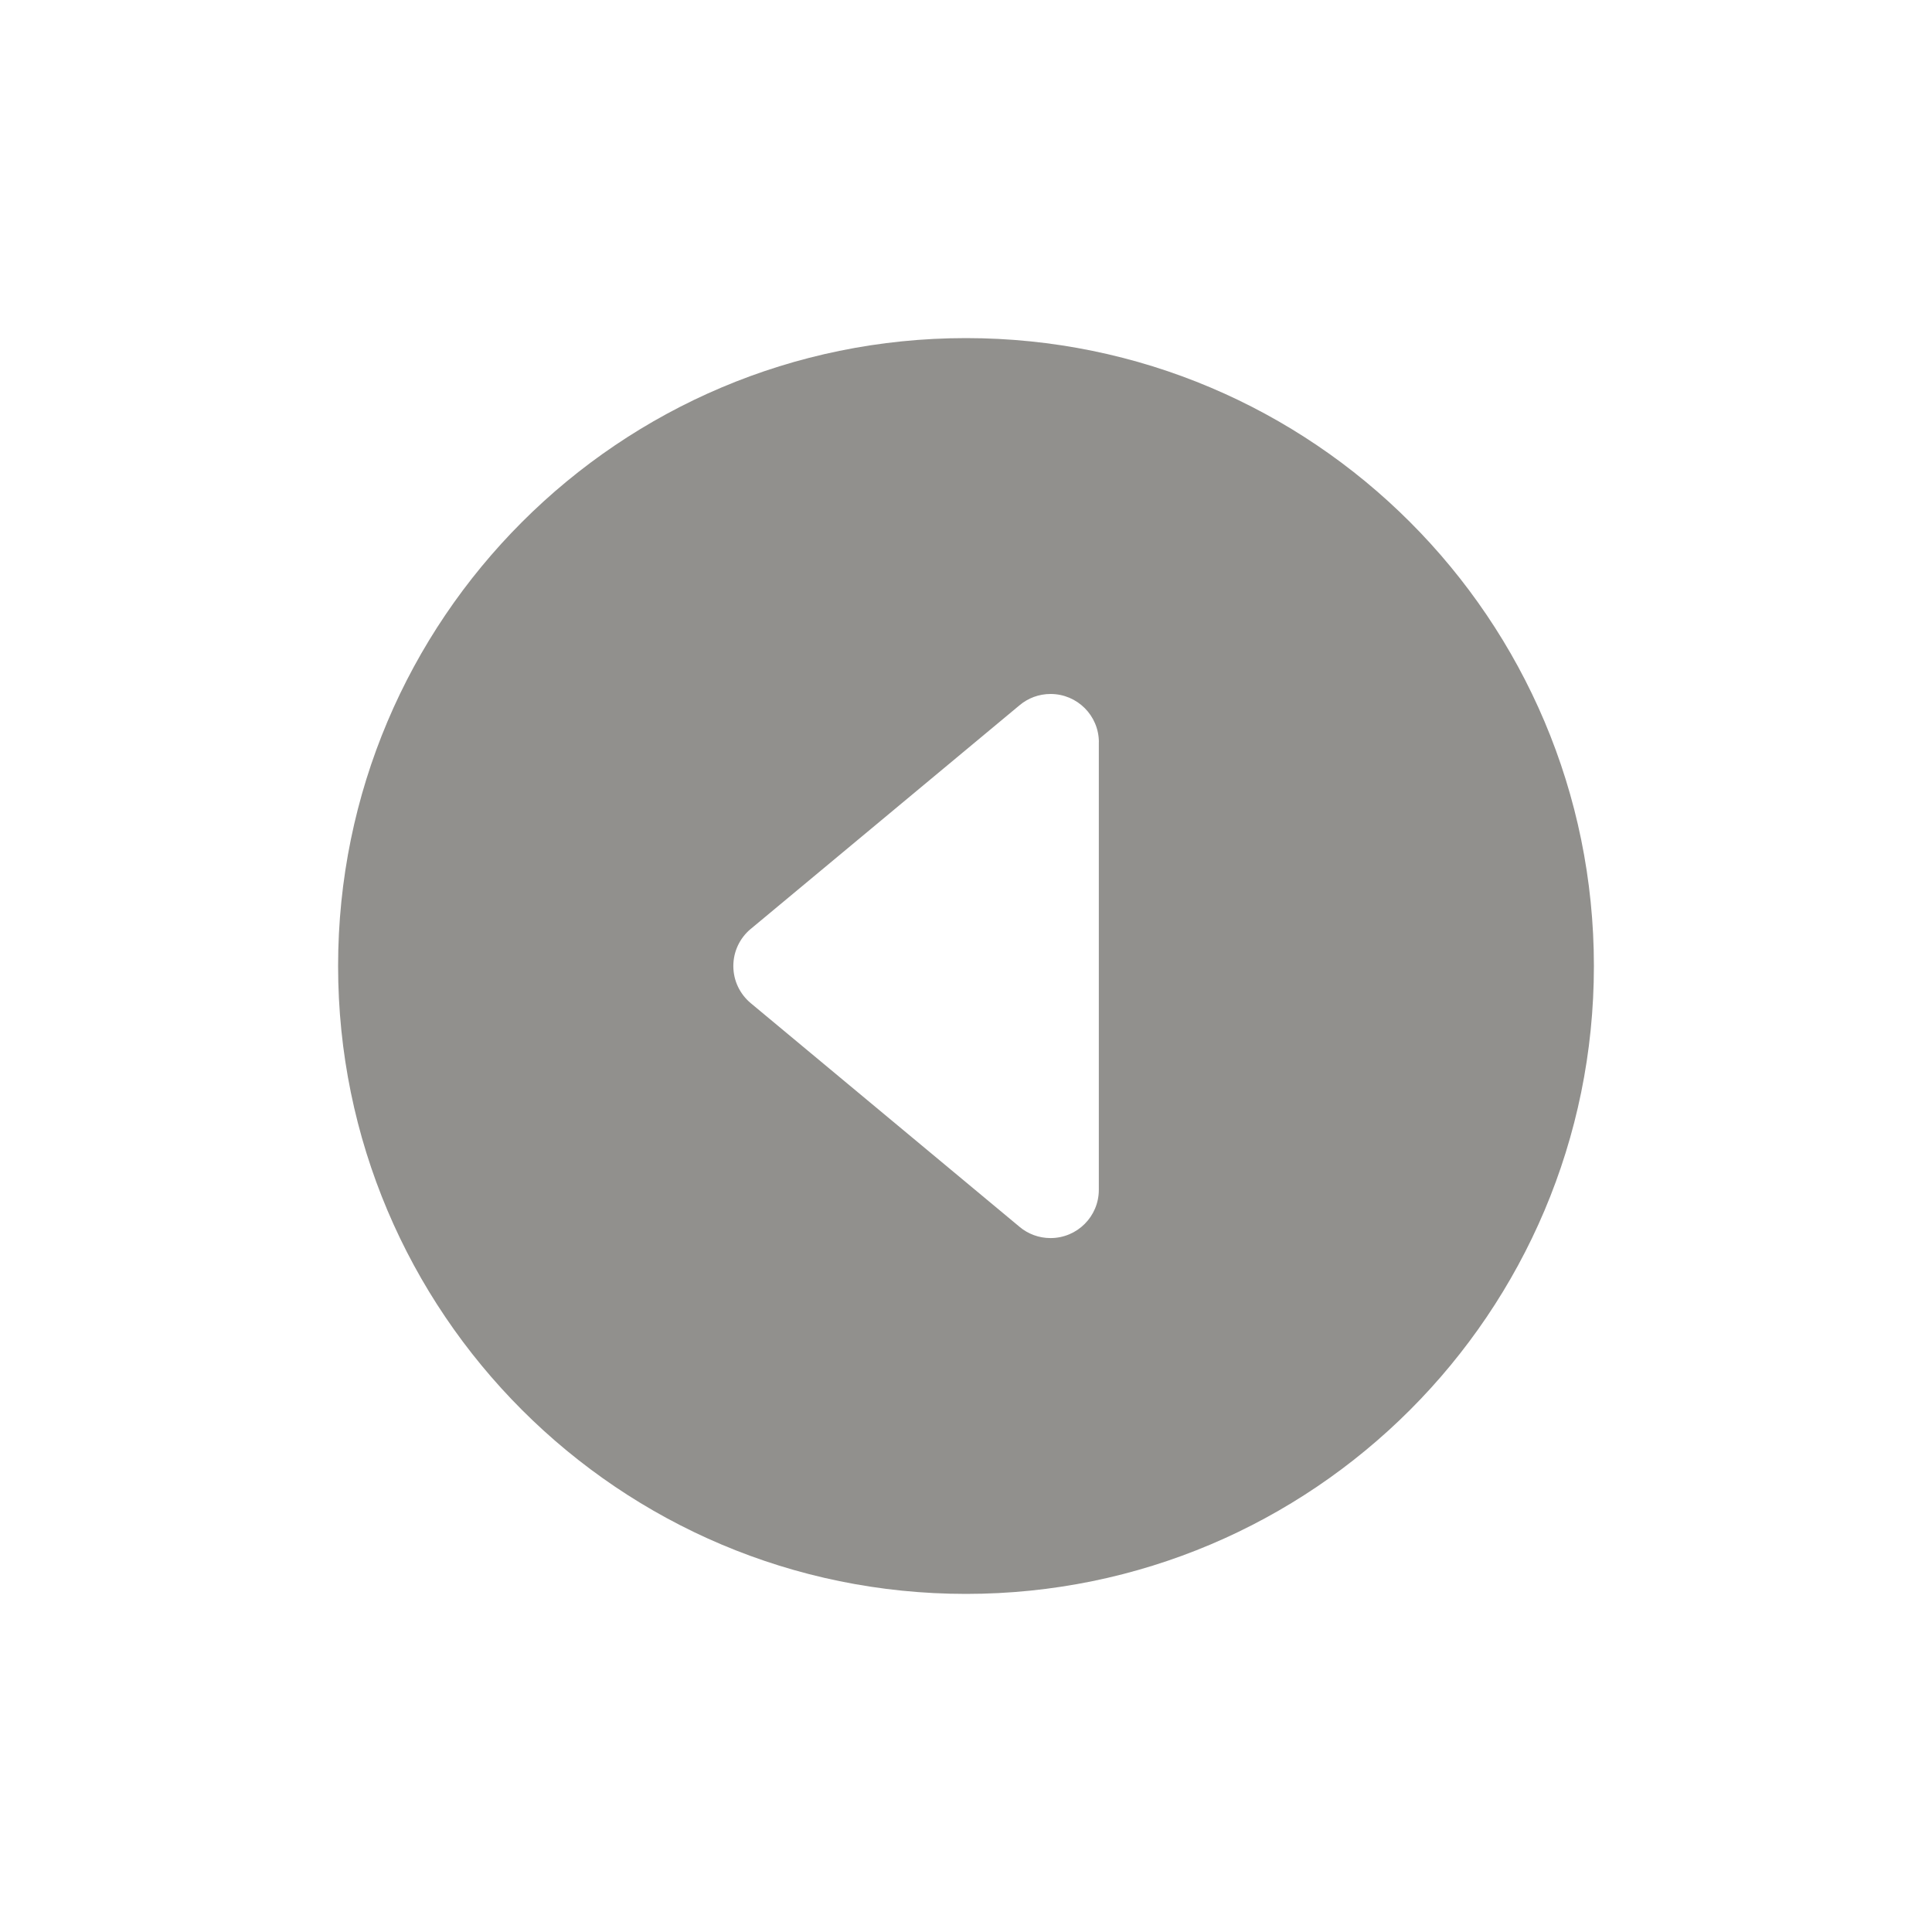 <!-- Generated by IcoMoon.io -->
<svg version="1.1" xmlns="http://www.w3.org/2000/svg" width="40" height="40" viewBox="0 0 40 40">
<title>io-caret-back-circle</title>
<path fill="#91908d" d="M7 20c0 7.179 5.821 13 13 13s13-5.821 13-13-5.821-13-13-13-13 5.821-13 13zM22.75 15.366v9.268c-0 0.552-0.448 0.999-1 0.999-0.244 0-0.467-0.087-0.641-0.232l0.002 0.001-5.568-4.633c-0.221-0.185-0.36-0.46-0.36-0.769s0.14-0.584 0.359-0.767l0.002-0.001 5.568-4.633c0.172-0.144 0.395-0.231 0.639-0.231 0.552 0 1 0.447 1 0.999v0z"></path>
</svg>
